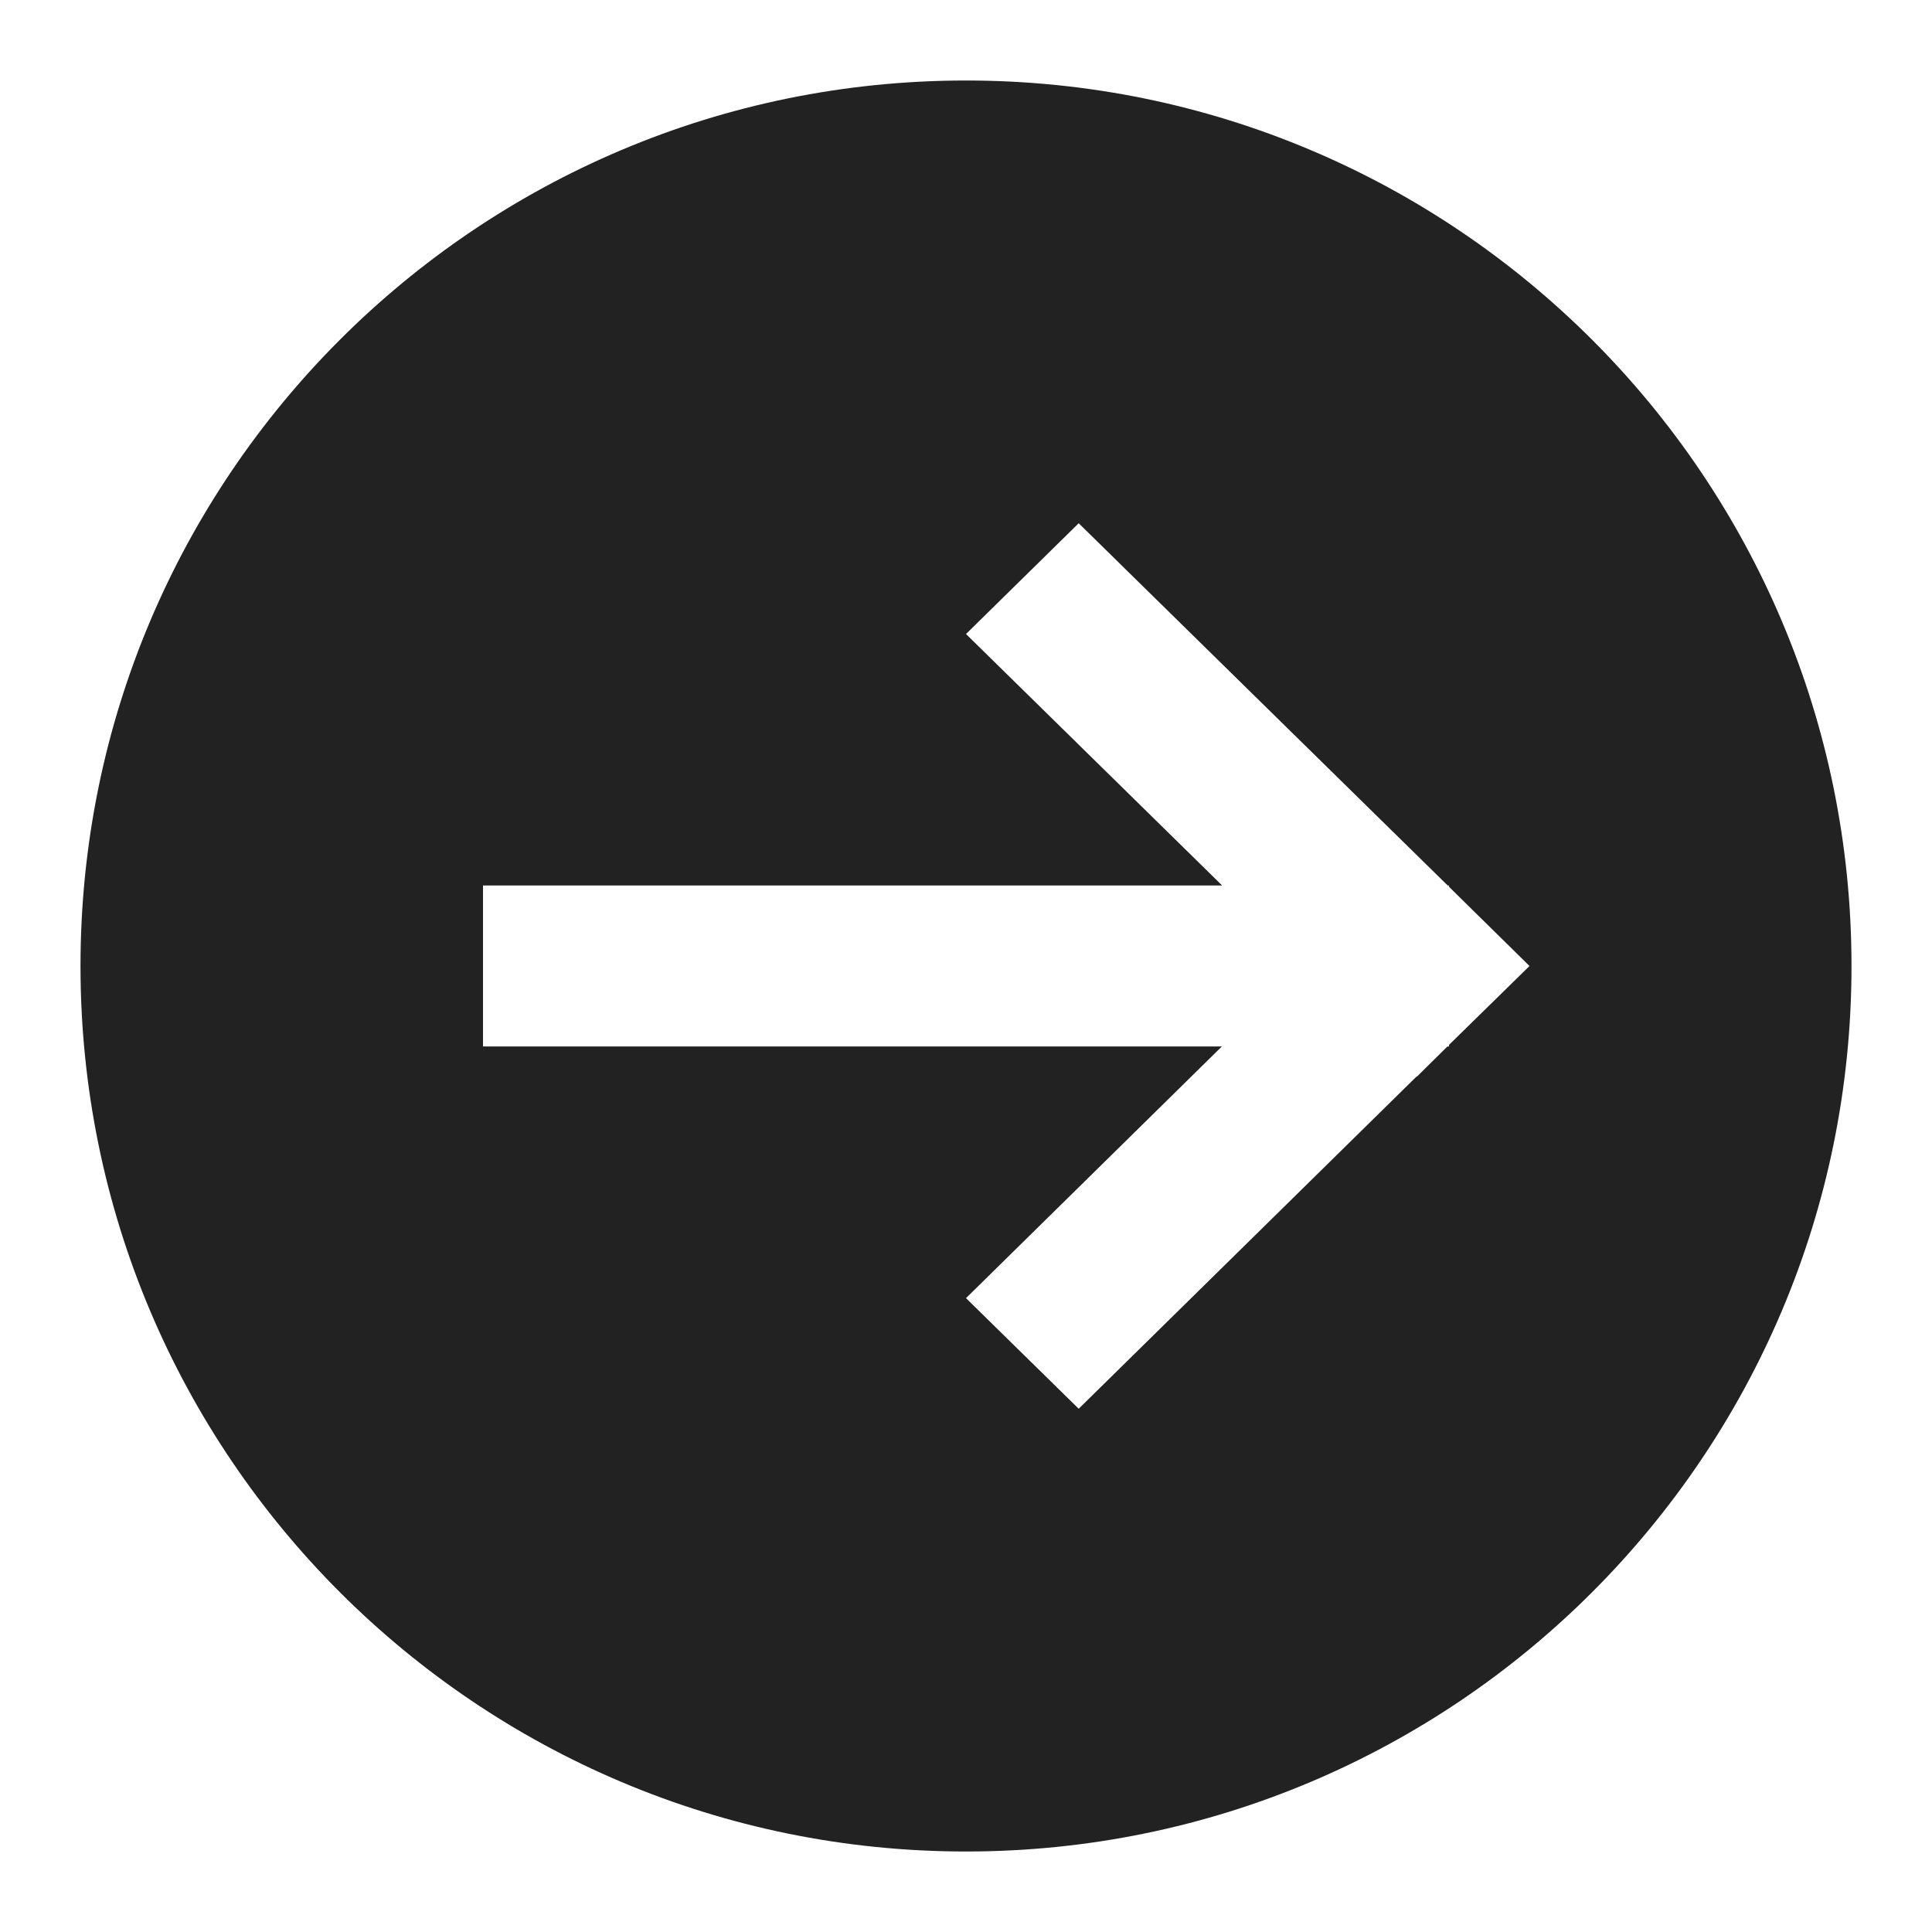 <svg xmlns="http://www.w3.org/2000/svg" width="12" height="12" viewBox="0 0 12 12">
    <path fill="#222" fill-rule="evenodd" d="M6 .5c3.038 0 5.5 2.462 5.5 5.5S9.038 11.5 6 11.5.5 9.038.5 6 2.962.5 6 .5zm.7 2.75l-.7.688L7.591 5.5H3v1h4.589L6 8.063l.7.687 2.099-2.064.001.002.19-.188H9v-.01L9.5 6 9 5.508V5.5h-.008L6.7 3.25z"/>
</svg>
